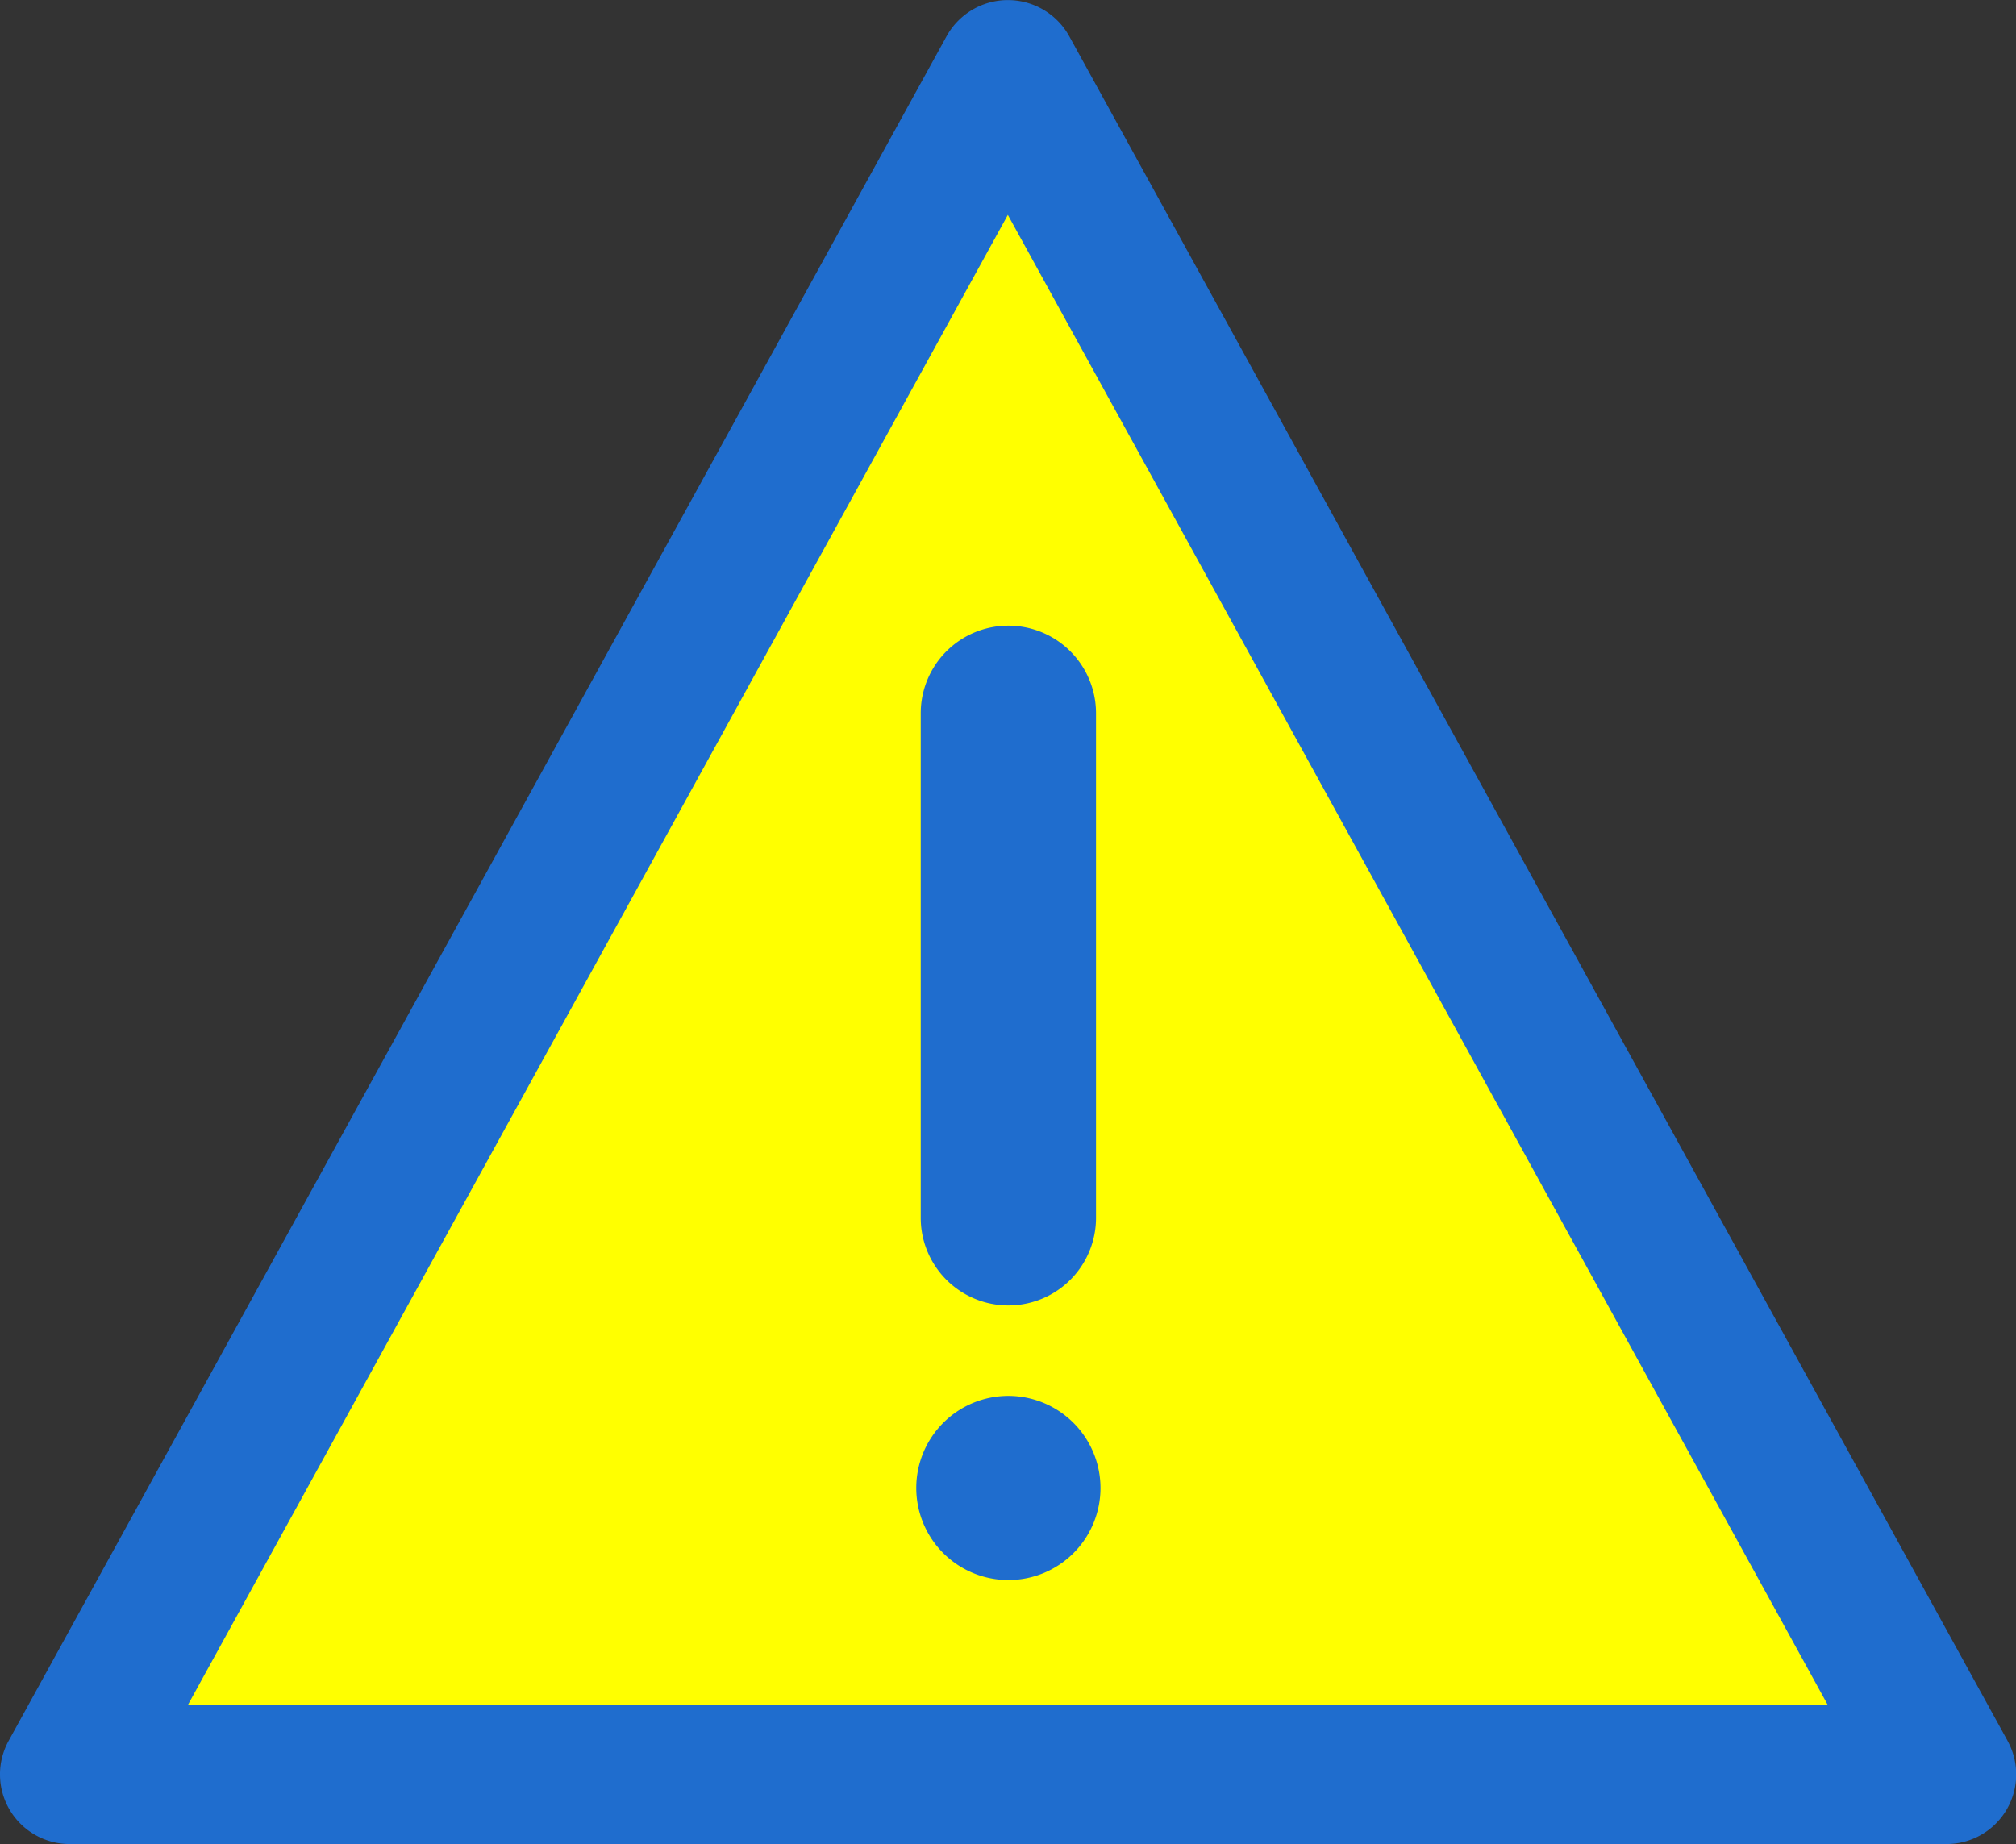 <svg xmlns="http://www.w3.org/2000/svg" viewBox="0 0 64.088 58.629">
  <rect x="0" y="0" width="64.088" height="58.629" fill="#333333" stroke="none"/>
  <defs>
    <style>
      .cls-1 {
        fill: #ff0;
      }

      .cls-2 {
        fill: #1f6dce;
      }
    </style>
  </defs>
  <g id="caution-sign" transform="translate(0.051 -15.3)">
    <g id="Layer_2" transform="translate(2.797 17.554)">
      <path id="Path_491" data-name="Path 491" class="cls-1" d="M16,81.234,45.208,28l30.06,53.234Z" transform="translate(-16 -28)"/>
    </g>
    <g id="Capa_1" transform="translate(-0.051 15.3)">
      <g id="Group_1254" data-name="Group 1254">
        <g id="Group_1253" data-name="Group 1253">
          <path id="Path_492" data-name="Path 492" class="cls-2" d="M63.769,70.646,33.94,16.453a2.228,2.228,0,0,0-3.9,0L.224,70.646a2.214,2.214,0,0,0,1.952,3.283h59.64a2.214,2.214,0,0,0,1.952-3.283ZM5.92,69.51,31.988,22.132,58.055,69.51Z" transform="translate(0.051 -15.3)"/>
          <path id="Path_493" data-name="Path 493" class="cls-2" d="M164.9,130.186v16.041a2.786,2.786,0,1,0,5.572,0V130.186a2.786,2.786,0,1,0-5.572,0Z" transform="translate(-135.63 -107.508)"/>
          <path id="Path_494" data-name="Path 494" class="cls-2" d="M167.028,265.4a2.928,2.928,0,1,0,2.928,2.928A2.931,2.931,0,0,0,167.028,265.4Z" transform="translate(-134.972 -221.02)"/>
        </g>
      </g>
    </g>
  </g>
</svg>
